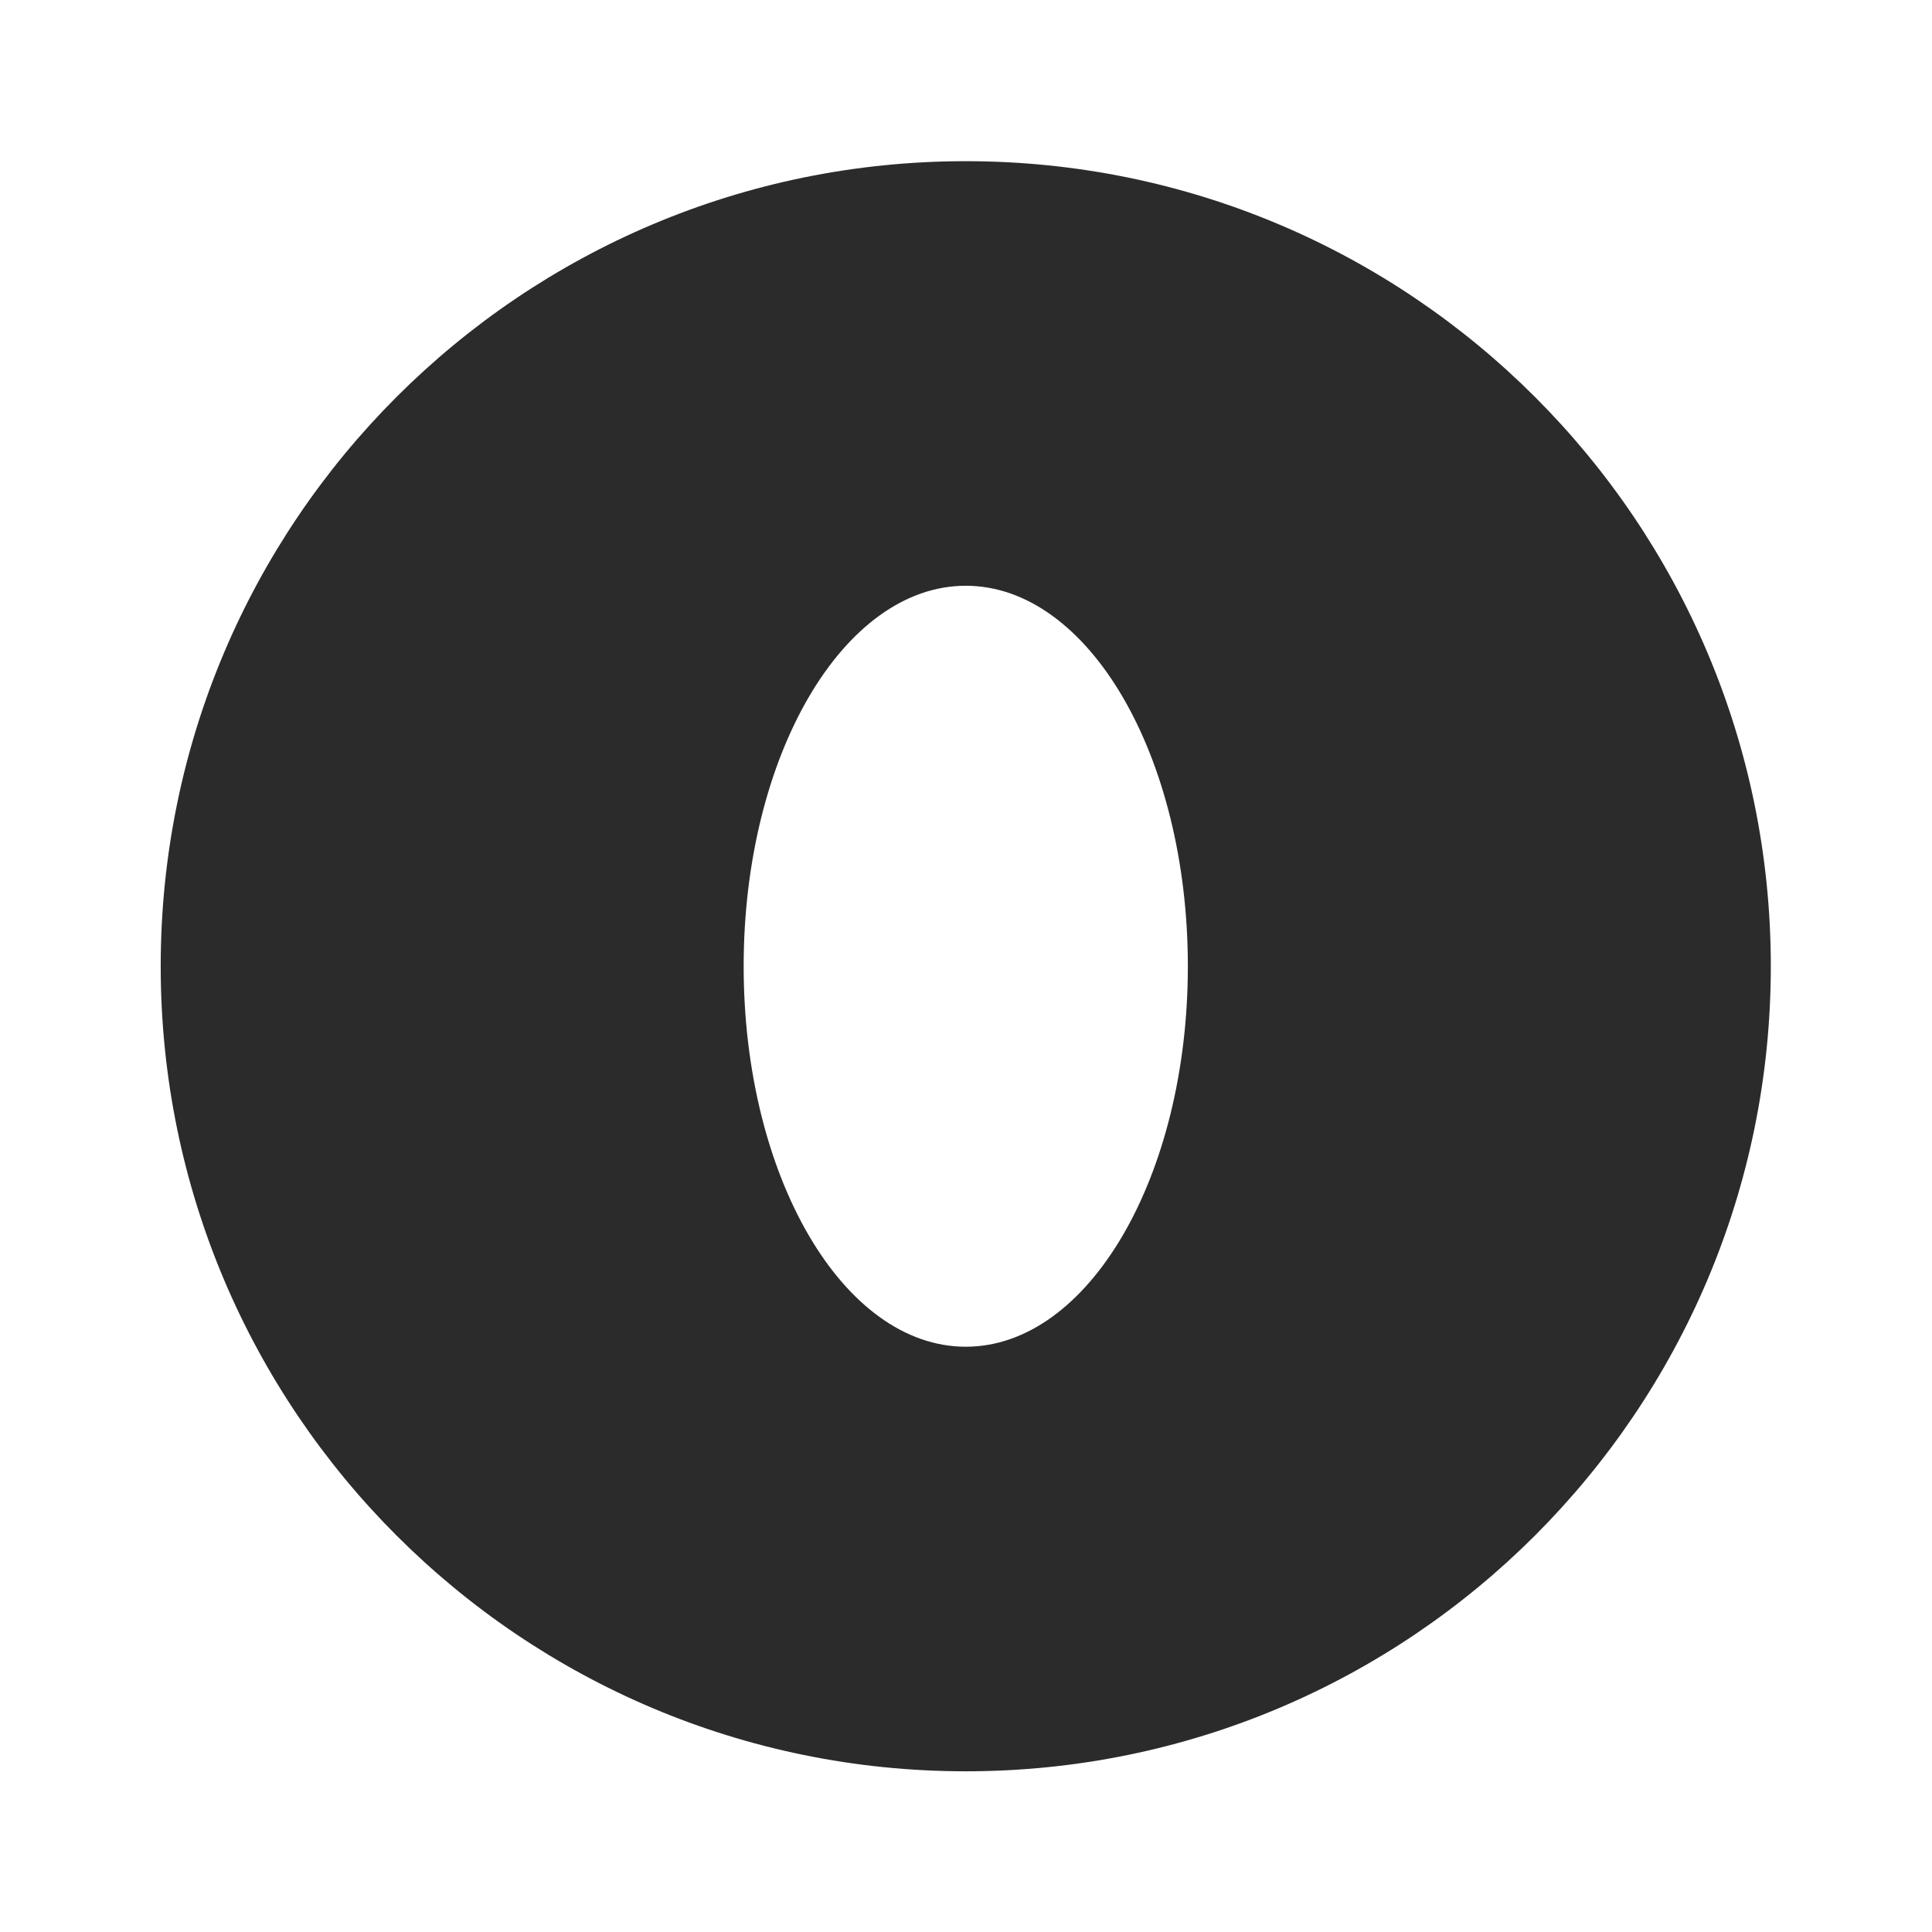<?xml version="1.0" encoding="UTF-8" standalone="no"?>
<!-- Created with Inkscape (http://www.inkscape.org/) -->

<svg
   xmlns:dc="http://purl.org/dc/elements/1.1/"
   xmlns:cc="http://creativecommons.org/ns#"
   xmlns:rdf="http://www.w3.org/1999/02/22-rdf-syntax-ns#"
   xmlns:svg="http://www.w3.org/2000/svg"
   xmlns="http://www.w3.org/2000/svg"
   xmlns:sodipodi="http://sodipodi.sourceforge.net/DTD/sodipodi-0.dtd"
   xmlns:inkscape="http://www.inkscape.org/namespaces/inkscape"
   version="1.1"
   id="svg2"
   xml:space="preserve"
   width="1000"
   height="1000"
   viewBox="0 0 1000 1000"
   sodipodi:docname="json.svg"
   inkscape:version="0.92.2 (5c3e80d, 2017-08-06)"
   inkscape:export-filename="C:\Users\nikla\Documents\GitHubBeta\MavenRewriteJavaMusicVideoManager\ImageResources\menu\json.png"
   inkscape:export-xdpi="1.5360003"
   inkscape:export-ydpi="1.5360003"><defs
     id="defs6"><clipPath
       clipPathUnits="userSpaceOnUse"
       id="clipPath18"><path
         d="M 0,1.8311e-4 H 750 V 750 H 0 Z"
         id="path16"
         inkscape:connector-curvature="0"
         style="clip-rule:evenodd" /></clipPath></defs><sodipodi:namedview
     pagecolor="#ffffff"
     bordercolor="#666666"
     borderopacity="1"
     objecttolerance="10"
     gridtolerance="10"
     guidetolerance="10"
     inkscape:pageopacity="0"
     inkscape:pageshadow="2"
     inkscape:window-width="828"
     inkscape:window-height="480"
     id="namedview4"
     showgrid="false"
     inkscape:zoom="0.236"
     inkscape:cx="705.50847"
     inkscape:cy="500"
     inkscape:window-x="0"
     inkscape:window-y="0"
     inkscape:window-maximized="0"
     inkscape:current-layer="g10" /><g
     id="g10"
     inkscape:groupmode="layer"
     inkscape:label="menu"
     transform="matrix(1.333,0,0,-1.333,0,1000)"><path
       d="m 375,522.74 c -47.63,0 -86.24,-66.15 -86.24,-147.74 0,-81.59 38.61,-147.74 86.24,-147.74 47.63,0 86.24,66.15 86.24,147.74 0,81.59 -38.61,147.74 -86.24,147.74 z m 0,164.86 C 547.64,687.6 687.6,547.64 687.6,375 687.6,202.36 547.64,62.4 375,62.4 202.36,62.4 62.4,202.36 62.4,375 62.4,547.64 202.36,687.6 375,687.6 Z"
       style="fill:#2b2b2b;fill-opacity:1;fill-rule:evenodd;stroke:none"
       id="path22"
       inkscape:connector-curvature="0" /></g></svg>